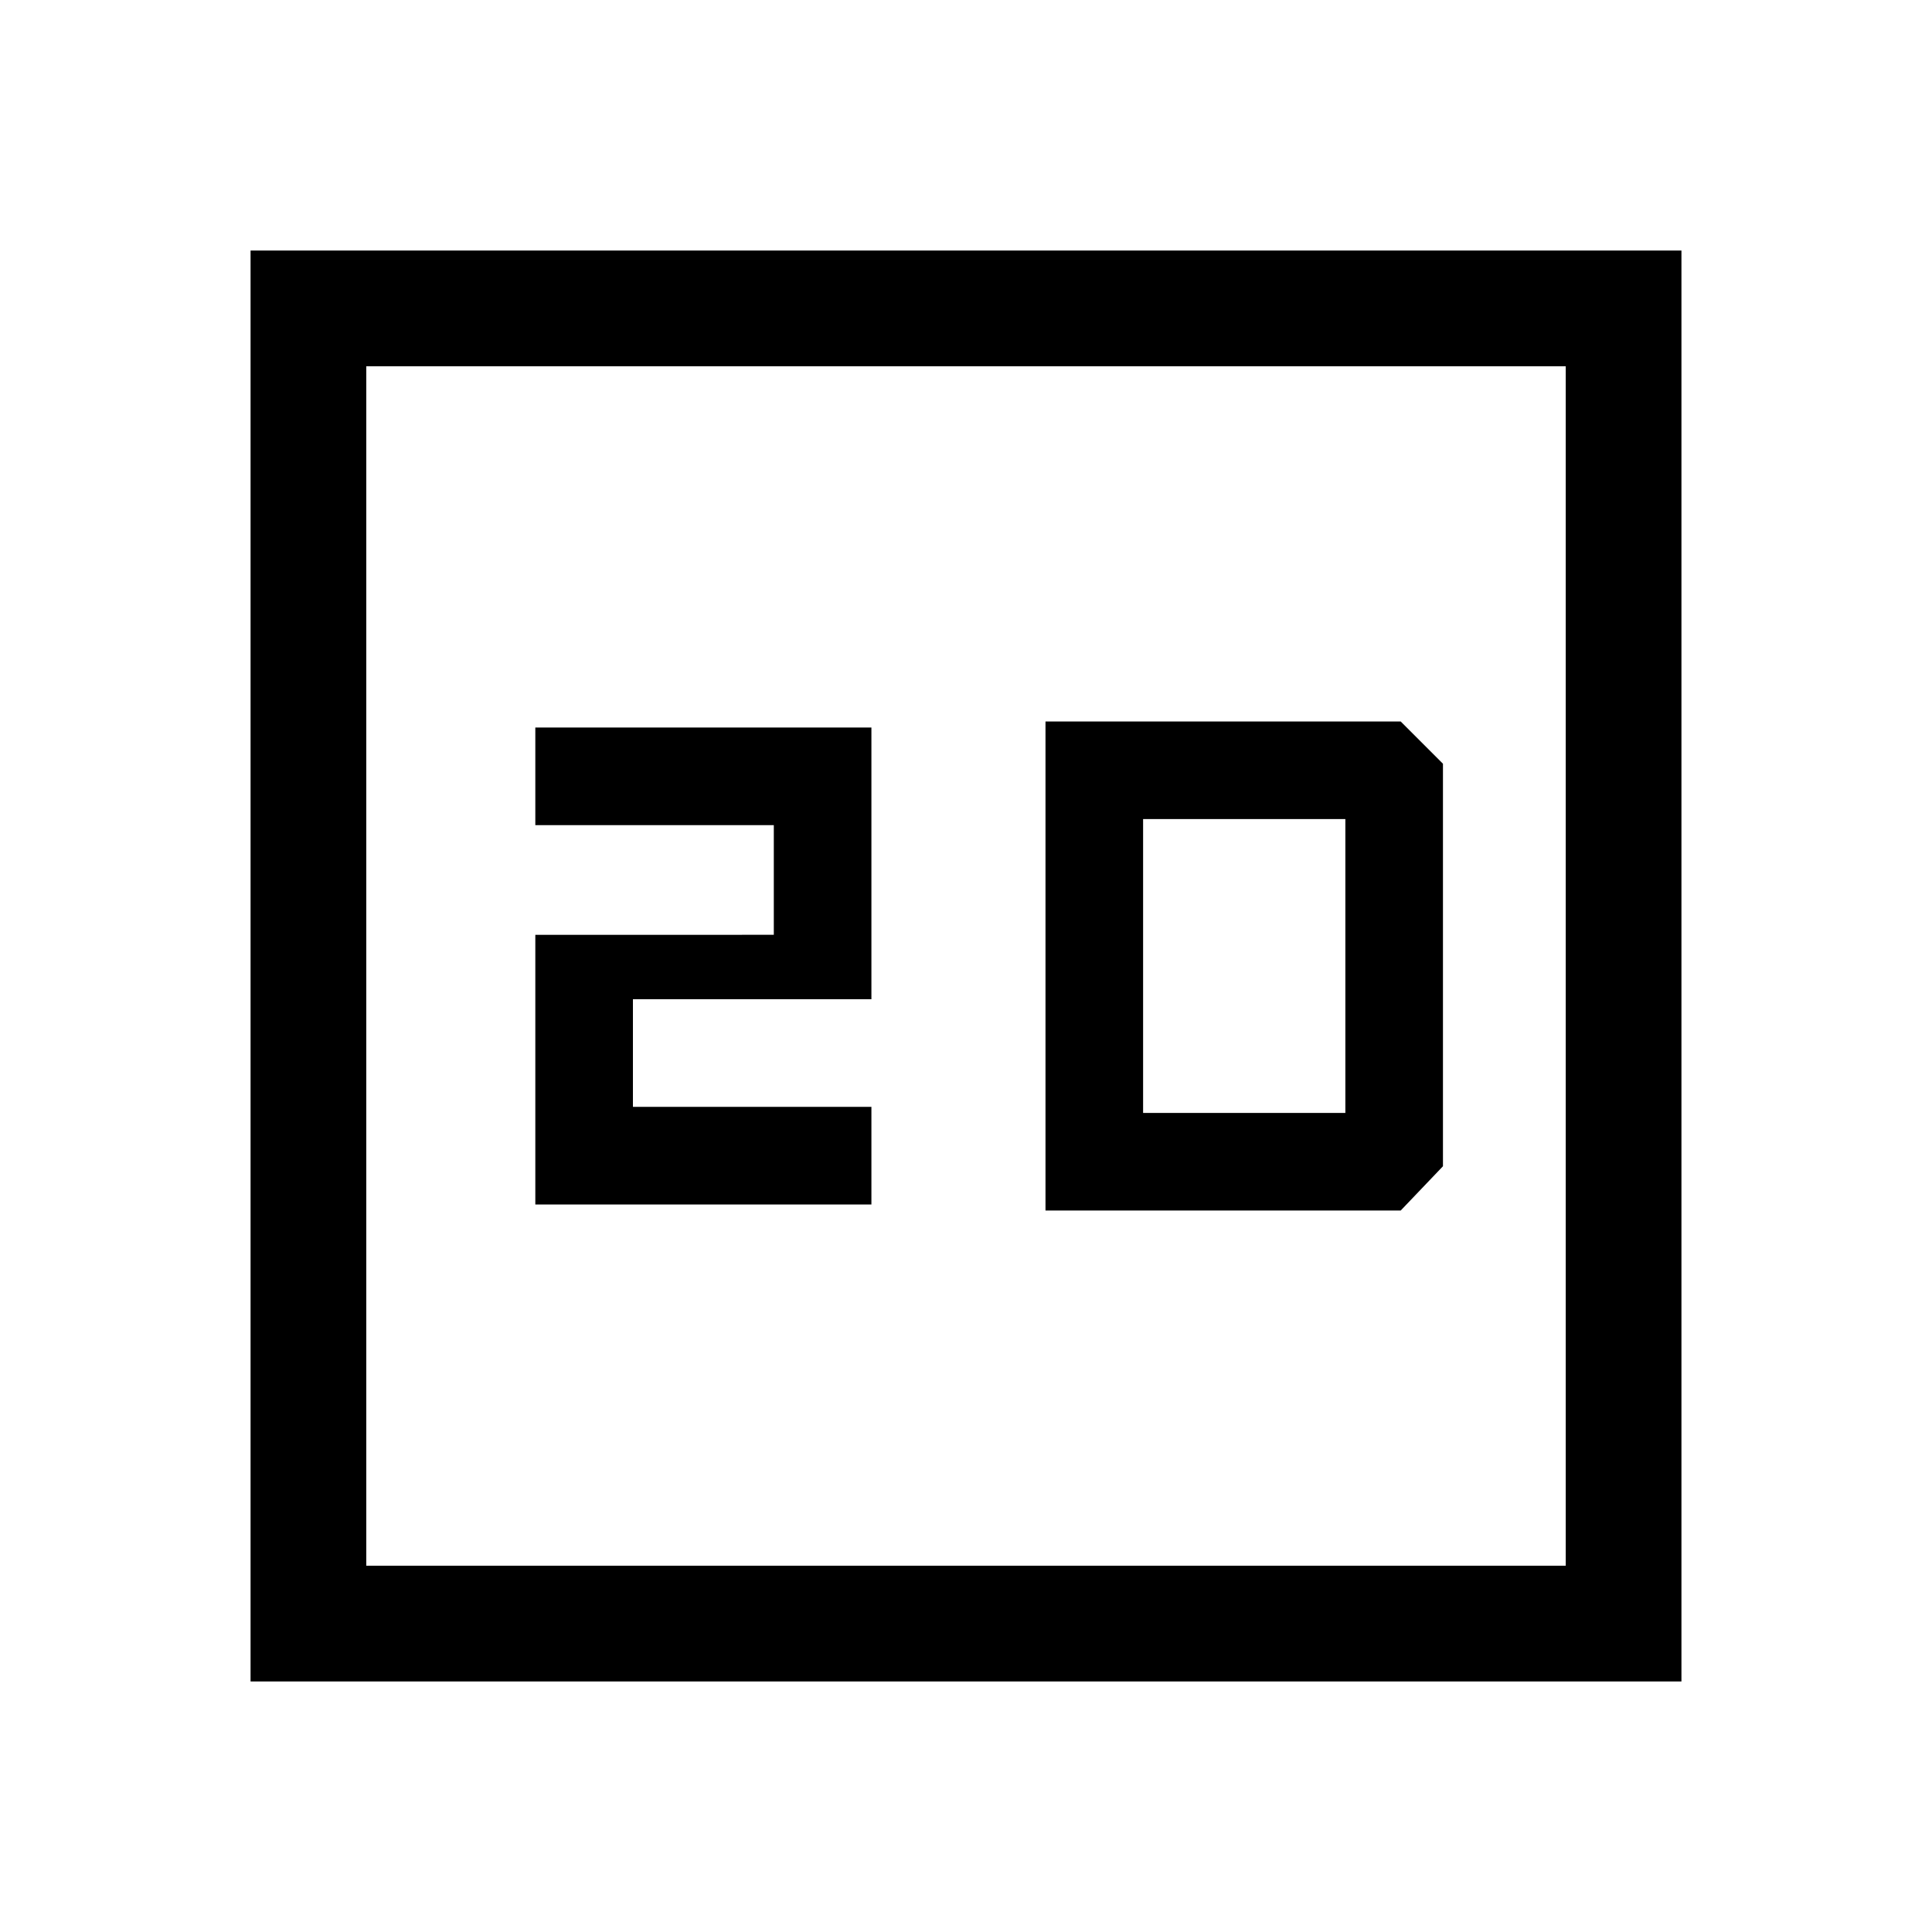 <svg xmlns="http://www.w3.org/2000/svg" height="48" viewBox="0 -960 960 960" width="48"><path d="M266-361.5h167V-410H314.5v-53.5H433v-135H266v48.5h118.5v54.5H266v134Zm-141.5 237v-711h711v711h-711ZM182-182h596v-596H182v596Zm0 0v-596 596Zm337.5-176.5H696l21-22v-200l-21-21H519.5v243ZM568-407v-146h100.5v146H568Z"/></svg>